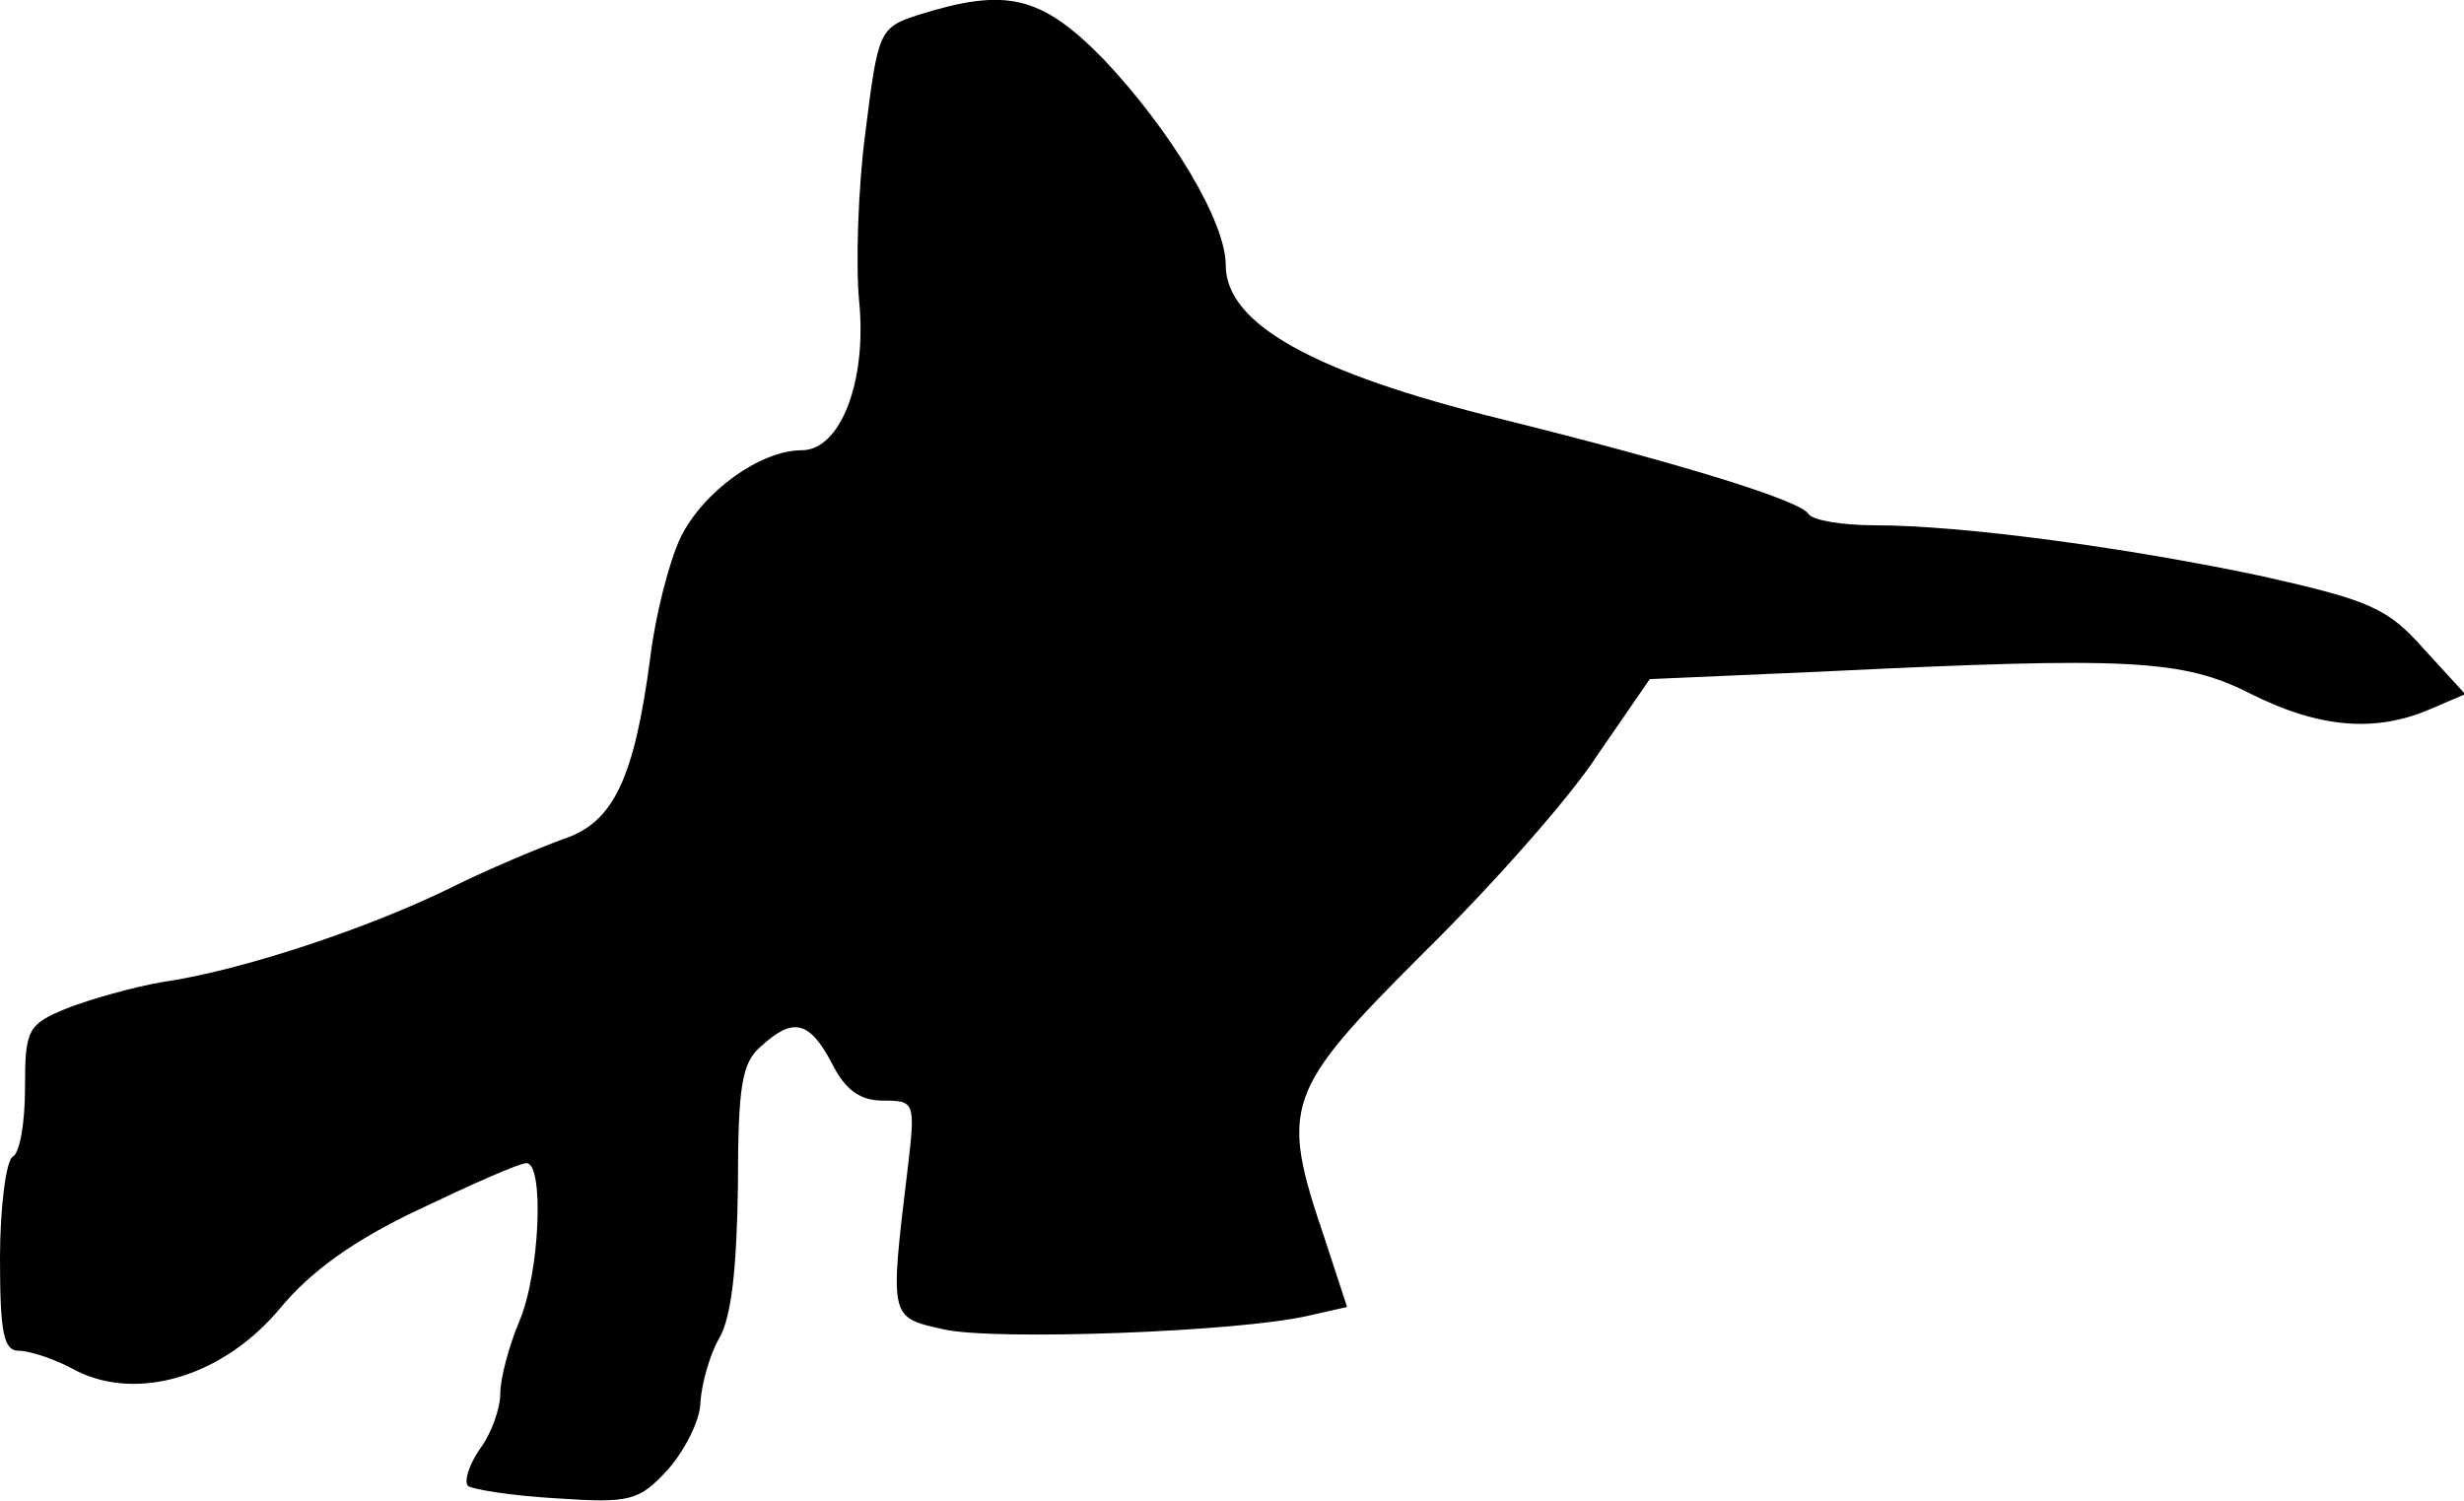 <?xml version="1.0" standalone="no"?>
<!DOCTYPE svg PUBLIC "-//W3C//DTD SVG 20010904//EN"
 "http://www.w3.org/TR/2001/REC-SVG-20010904/DTD/svg10.dtd">
<svg version="1.0" xmlns="http://www.w3.org/2000/svg"
 width="197pt" height="120pt" viewBox="0 0 197 120"
 preserveAspectRatio="xMidYMid meet">
<g transform="translate(0,120) scale(0.1,-0.1)"
fill="#000000" stroke="none">
<path fill="#000000" stroke="none" d="M734 1188 c-31 -10 -32 -13 -42 -93 -6
-45 -8 -107 -5 -137 6 -63 -15 -118 -46 -118 -33 0 -79 -33 -97 -70 -9 -19
-20 -62 -24 -95 -13 -99 -30 -133 -70 -146 -19 -7 -60 -24 -90 -39 -65 -32
-167 -66 -229 -75 -24 -4 -59 -14 -77 -21 -32 -13 -34 -17 -34 -64 0 -27 -4
-52 -10 -55 -5 -3 -10 -40 -10 -81 0 -60 3 -74 15 -74 9 0 30 -7 46 -16 50
-25 118 -4 163 50 24 29 58 54 111 79 42 20 80 37 86 37 14 0 11 -87 -6 -127
-8 -19 -15 -45 -15 -57 0 -12 -7 -32 -16 -44 -9 -13 -13 -26 -10 -30 4 -3 36
-8 71 -10 59 -4 66 -2 89 23 14 16 26 40 26 54 1 14 7 37 15 51 10 17 14 57
15 121 0 80 3 99 18 112 26 24 39 21 57 -13 11 -22 23 -30 41 -30 25 0 26 -1
20 -52 -15 -124 -15 -121 29 -131 41 -9 235 -2 291 11 l31 7 -18 55 c-36 106
-32 117 79 228 54 53 117 124 139 158 l42 61 137 6 c247 12 289 10 344 -18 54
-27 99 -31 143 -12 l28 12 -33 36 c-29 33 -44 39 -128 58 -108 23 -241 41
-311 41 -26 0 -50 4 -53 9 -7 11 -101 40 -246 76 -150 37 -220 76 -220 123 0
35 -44 108 -98 165 -50 51 -78 57 -148 35z"/>
</g>
</svg>
